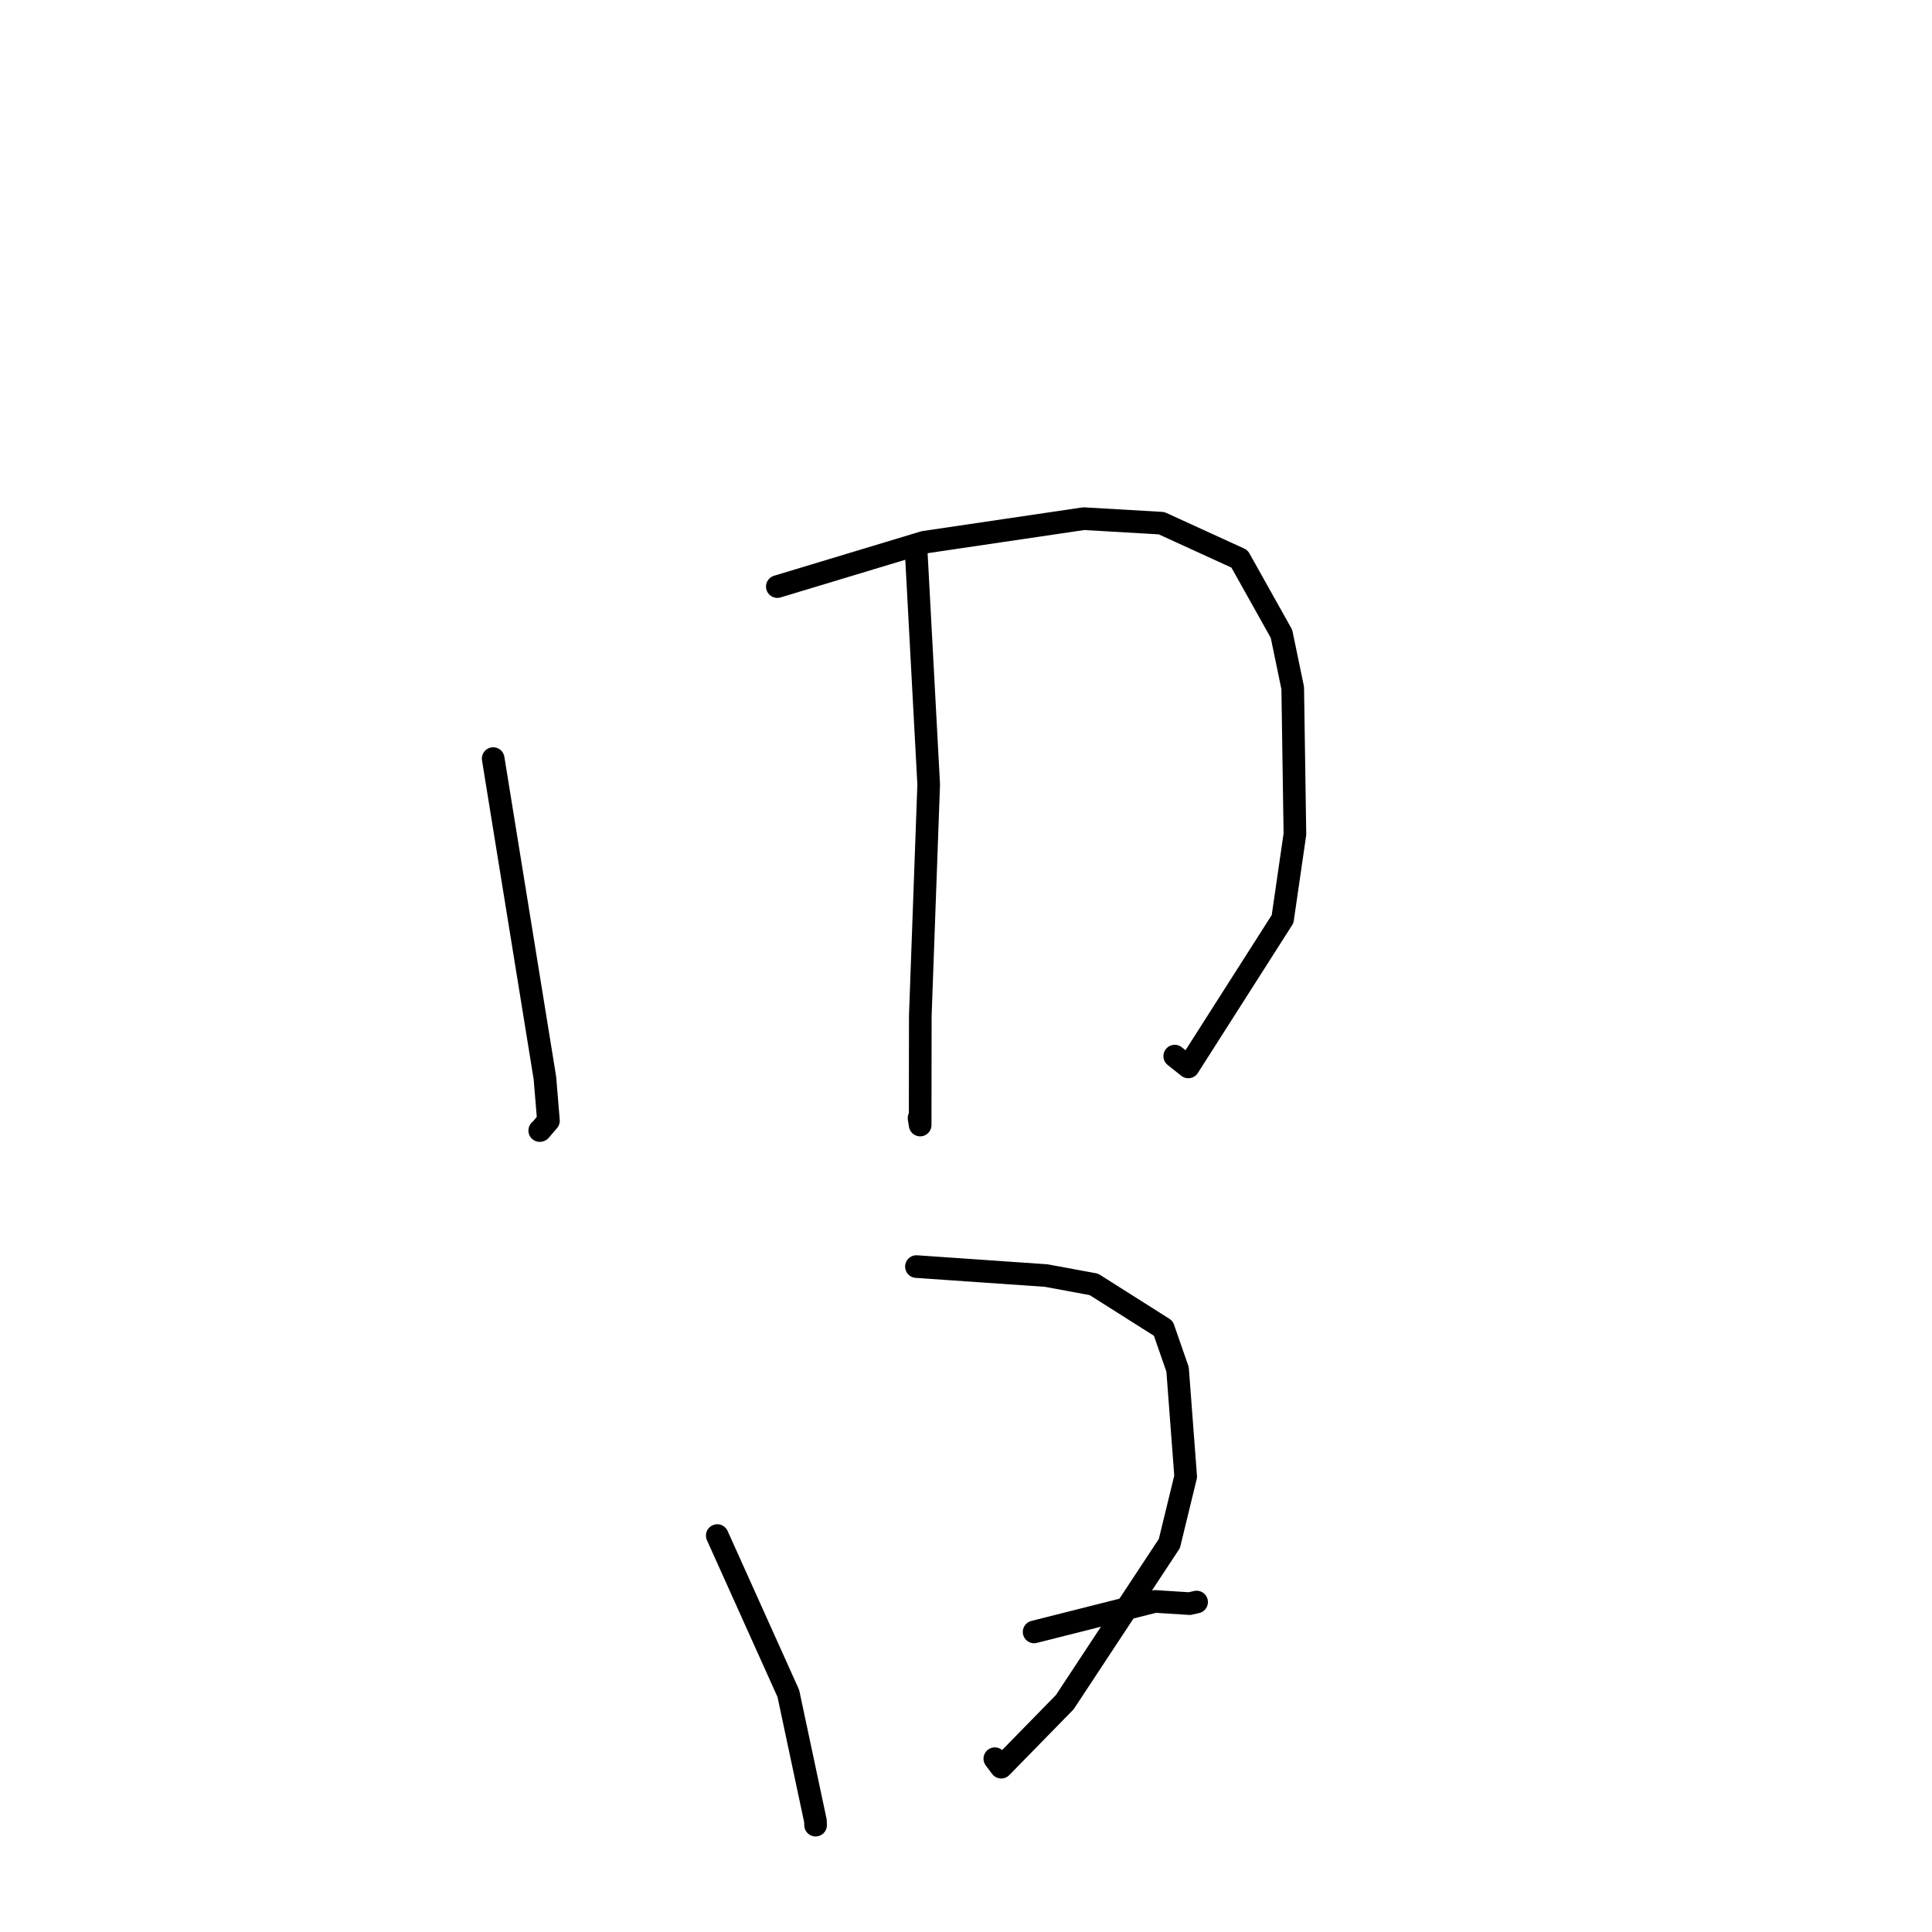 <?xml version="1.0" standalone="no"?>
    <svg width="256" height="256" xmlns="http://www.w3.org/2000/svg" version="1.1">
    <polyline stroke="black" stroke-width="3" stroke-linecap="round" fill="transparent" stroke-linejoin="round" points="65.35 100.519 68.778 121.688 72.206 142.858 72.672 148.504 71.569 149.789 71.518 149.805 " />
        <polyline stroke="black" stroke-width="3" stroke-linecap="round" fill="transparent" stroke-linejoin="round" points="103 77.726 112.72 74.79 122.441 71.854 143.601 68.726 153.907 69.324 164.239 74.049 169.803 83.986 171.292 91.161 171.583 110.522 169.95 121.78 157.456 141.371 155.658 139.941 " />
        <polyline stroke="black" stroke-width="3" stroke-linecap="round" fill="transparent" stroke-linejoin="round" points="121.401 73.104 122.229 88.525 123.057 103.946 121.945 134.6 121.926 149.073 121.777 148.15 " />
        <polyline stroke="black" stroke-width="3" stroke-linecap="round" fill="transparent" stroke-linejoin="round" points="95.042 203.47 99.75 213.93 104.458 224.39 108.046 241.26 108.07 241.841 " />
        <polyline stroke="black" stroke-width="3" stroke-linecap="round" fill="transparent" stroke-linejoin="round" points="121.432 167.829 130.033 168.424 138.634 169.019 144.949 170.189 154.145 176.01 156.035 181.45 157.108 195.648 154.949 204.519 141.09 225.545 132.663 234.161 131.82 233.038 " />
        <polyline stroke="black" stroke-width="3" stroke-linecap="round" fill="transparent" stroke-linejoin="round" points="137.026 216.237 145.034 214.216 153.041 212.196 157.615 212.489 158.557 212.278 " />
        </svg>